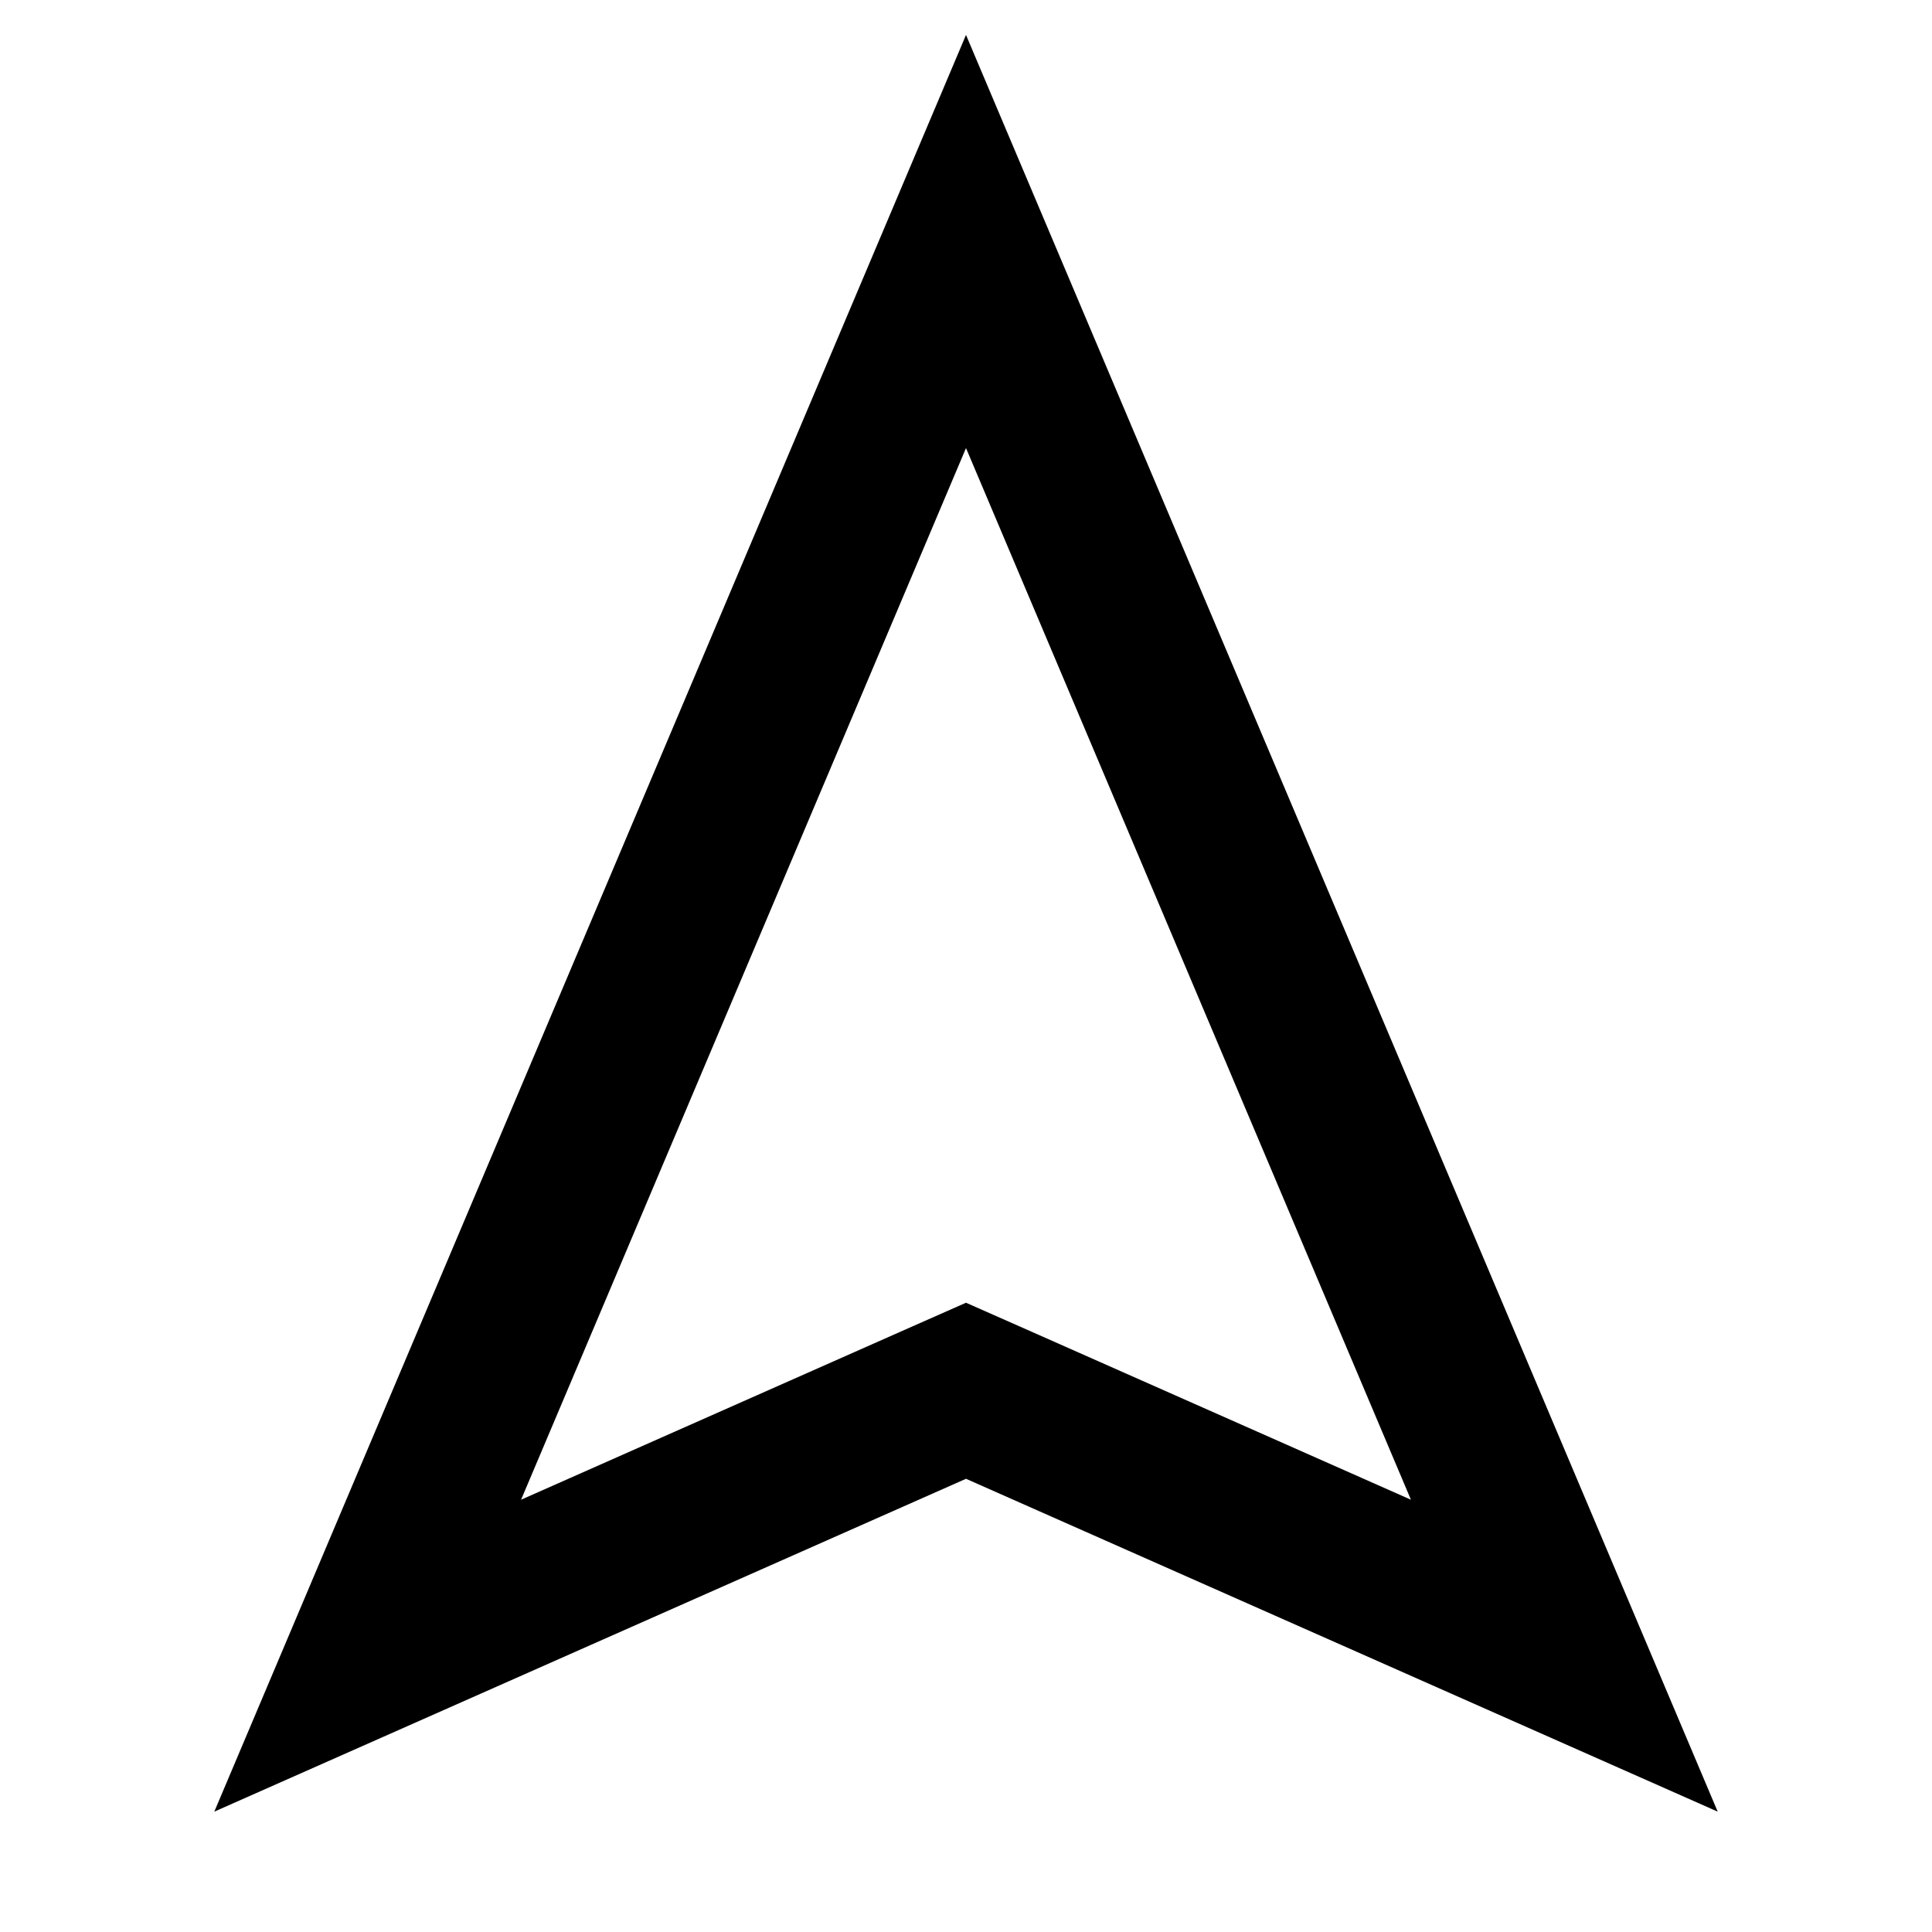 <svg width="24" height="24" viewBox="0 0 24 24" fill="none" xmlns="http://www.w3.org/2000/svg">
<path d="M12 5.566L17.527 18.63L12.81 16.541L12 16.183L11.19 16.541L6.473 18.63L12 5.566ZM12 0.434L2.662 22.505L12 18.37L21.338 22.505L12 0.434Z" fill="black"/>
</svg>

